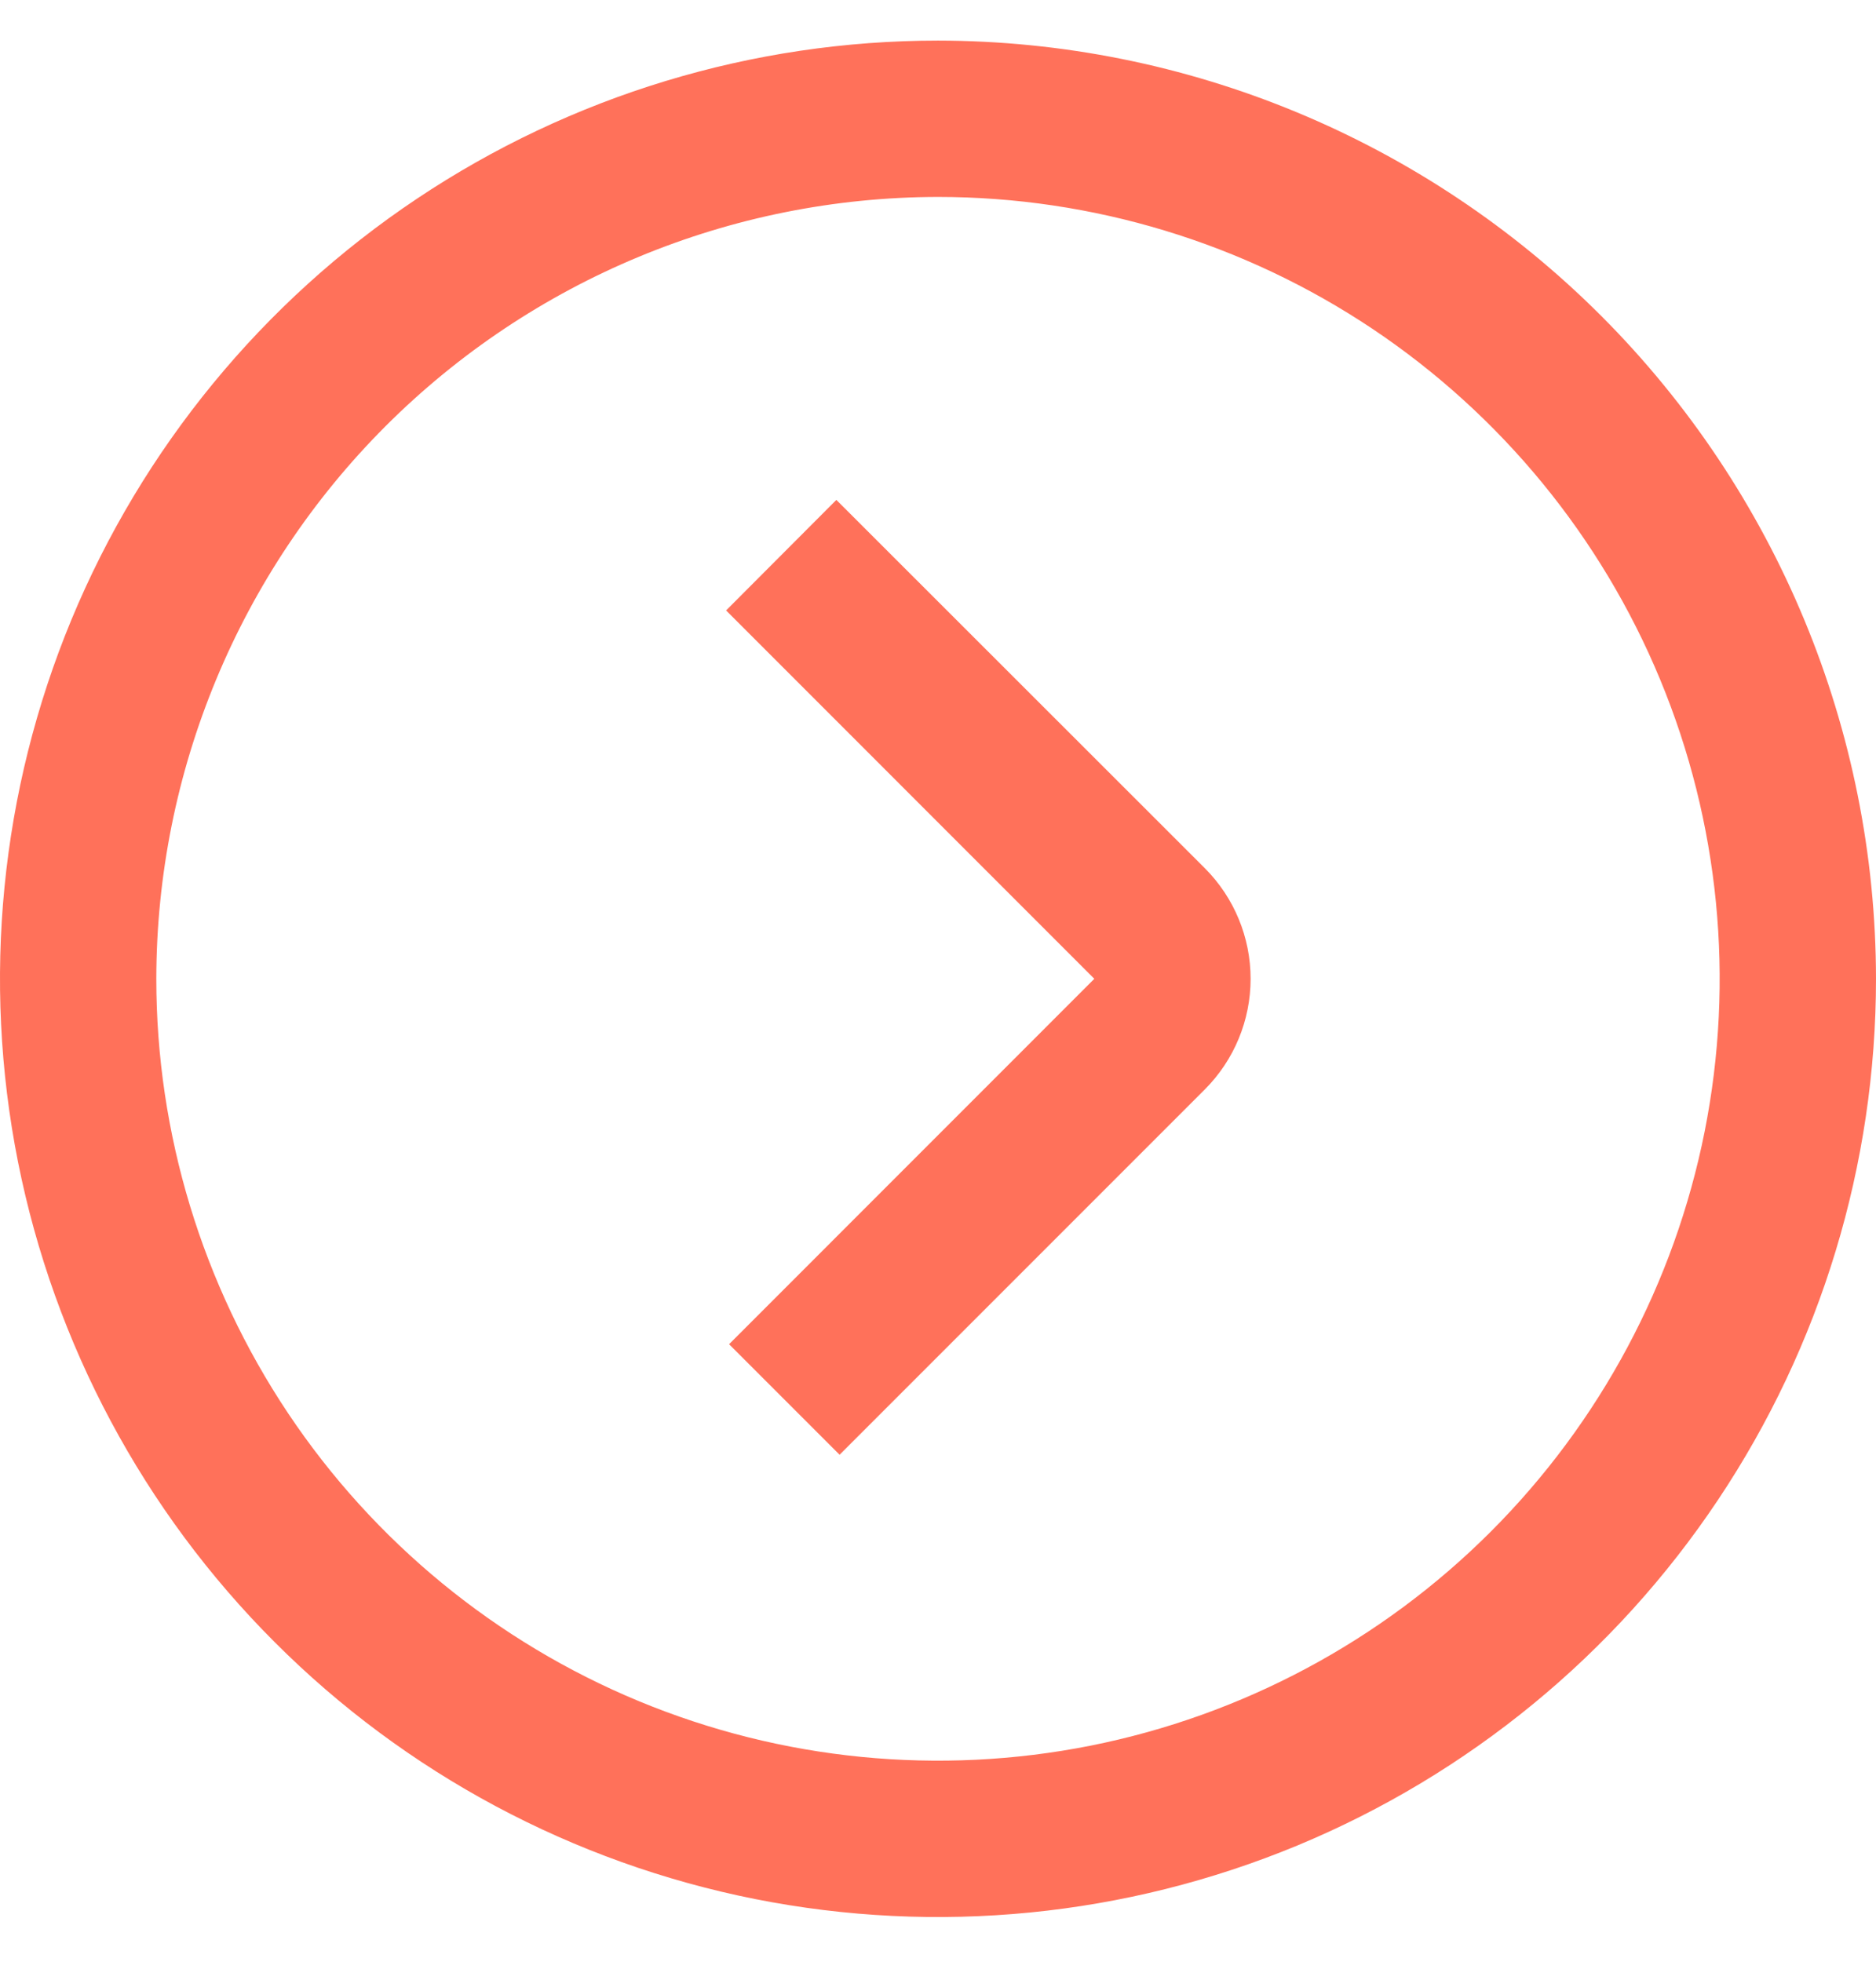 <svg width="22" height="23" viewBox="0 0 22 23" fill="none" xmlns="http://www.w3.org/2000/svg">
<path d="M22 11.476C22 13.652 21.355 15.778 20.146 17.587C18.938 19.396 17.22 20.806 15.21 21.639C13.2 22.471 10.988 22.689 8.854 22.265C6.72 21.84 4.76 20.793 3.222 19.254C1.683 17.716 0.636 15.756 0.211 13.622C-0.213 11.488 0.005 9.277 0.837 7.267C1.67 5.257 3.08 3.539 4.889 2.33C6.698 1.121 8.824 0.476 11 0.476C13.916 0.479 16.712 1.639 18.775 3.701C20.837 5.764 21.997 8.56 22 11.476ZM1.833 11.476C1.833 13.289 2.371 15.061 3.378 16.569C4.385 18.076 5.817 19.251 7.492 19.945C9.167 20.639 11.01 20.82 12.788 20.467C14.566 20.113 16.2 19.24 17.482 17.958C18.764 16.676 19.637 15.043 19.991 13.264C20.344 11.486 20.163 9.643 19.469 7.968C18.775 6.293 17.6 4.862 16.093 3.854C14.585 2.847 12.813 2.309 11 2.309C8.57 2.312 6.24 3.279 4.521 4.997C2.803 6.716 1.836 9.046 1.833 11.476ZM14.13 10.18L9.808 5.861L8.515 7.157L12.833 11.476L8.55 15.76L9.846 17.056L14.13 12.772C14.473 12.428 14.666 11.962 14.666 11.476C14.666 10.99 14.473 10.524 14.13 10.18Z" fill="#FF715A"/>
</svg>
